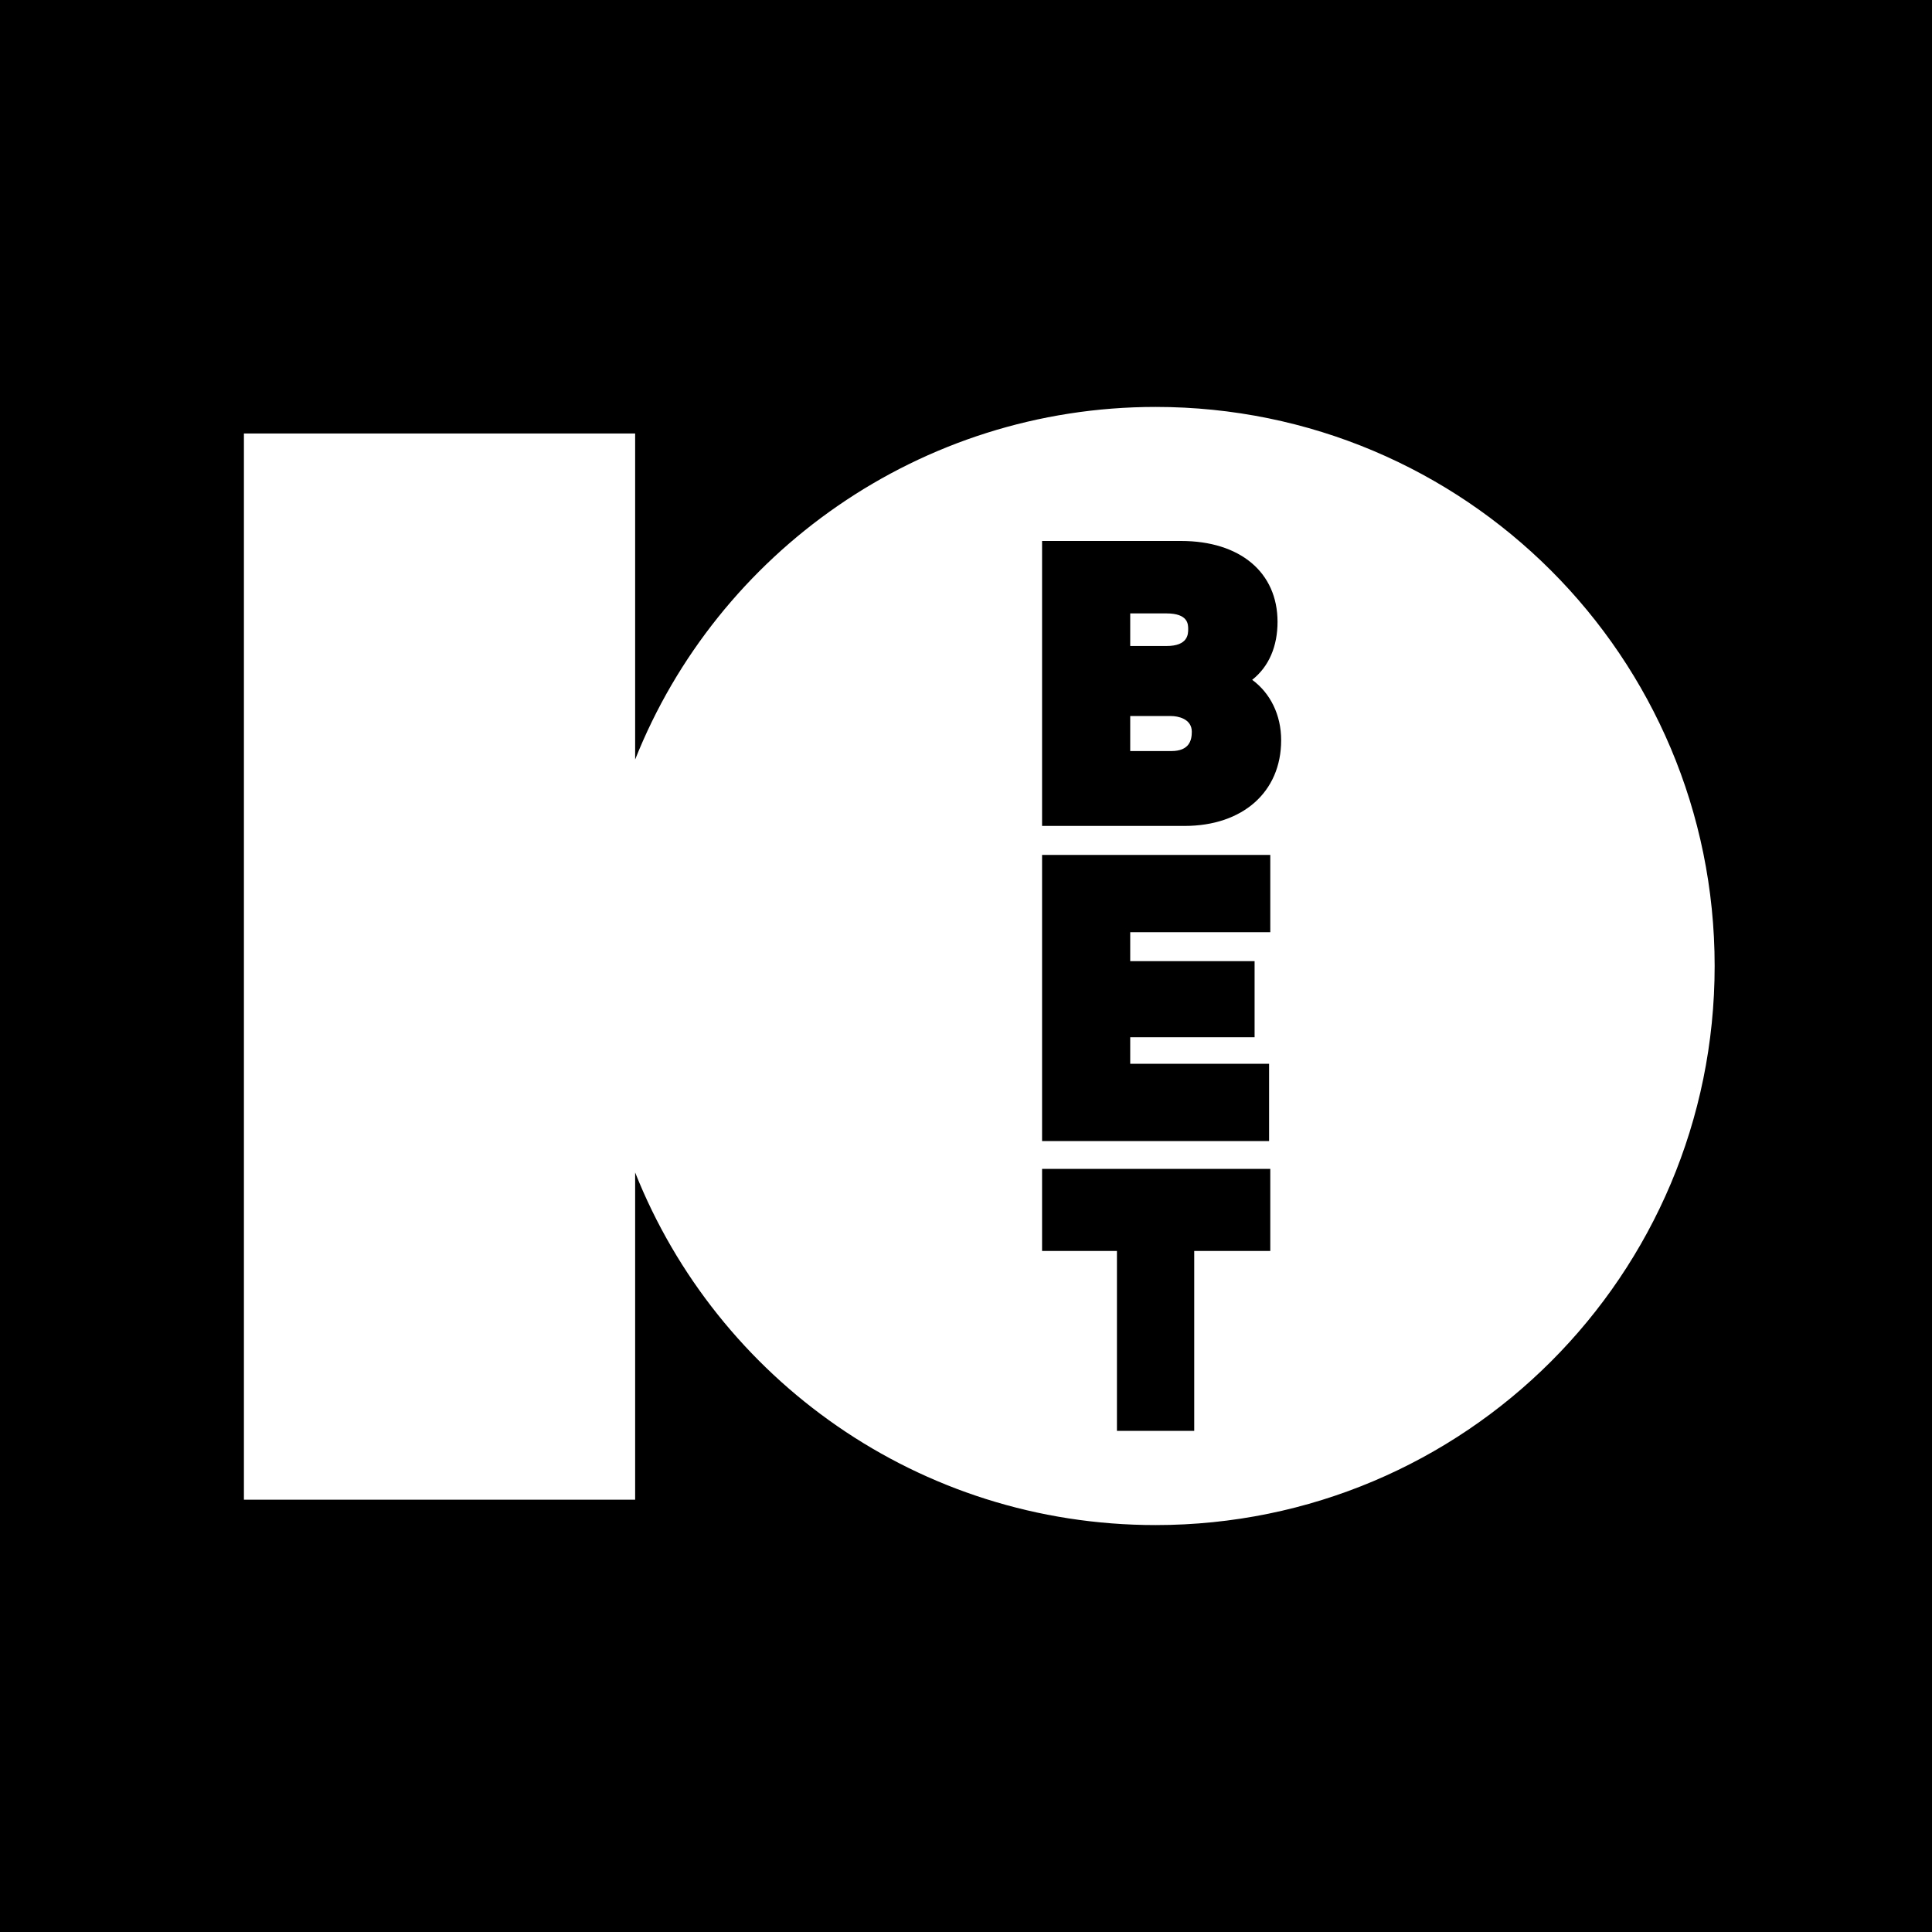 <?xml version="1.0" encoding="utf-8"?>
<!-- Generator: Adobe Illustrator 24.0.3, SVG Export Plug-In . SVG Version: 6.00 Build 0)  -->
<svg version="1.1" id="Layer_1" xmlns="http://www.w3.org/2000/svg" xmlns:xlink="http://www.w3.org/1999/xlink" x="0px" y="0px"
	 viewBox="0 0 160 160" style="enable-background:new 0 0 160 160;" xml:space="preserve">
<style type="text/css">
	.st0{fill:#FFFFFF;}
</style>
<rect width="160" height="160"/>
<g>
	<g>
		<path class="st0" d="M98.1,68.4H86.3V44.8h11.5c4.9,0,8,2.6,8,6.7c0,2-0.7,3.7-2.1,4.8c1.5,1.1,2.4,2.9,2.4,5
			C106.1,65.6,102.9,68.4,98.1,68.4L98.1,68.4z M105.1,77.2H93.6v2.4h10.3v6.3H93.6v2.2h11.5v6.4H86.3V70.8h18.9V77.2L105.1,77.2z
			 M105.1,103.6h-6.2v14.9h-6.4v-14.9h-6.2v-6.8h18.9V103.6L105.1,103.6z M95.7,33.7c-19.5,0-36.3,12.1-43.1,29.2V35.9H20.2v88.3
			h32.4V97.1c6.8,17.1,23.5,29.2,43.1,29.2c25.6,0,46.3-20.7,46.3-46.3C142,54.4,121.3,33.7,95.7,33.7L95.7,33.7z"/>
	</g>
	<path class="st0" d="M97,59.3h-3.4v2.9H97c1.5,0,1.7-0.9,1.7-1.6C98.7,59.5,97.5,59.3,97,59.3L97,59.3z"/>
	<path class="st0" d="M98.4,52.1c0-0.4,0-1.3-1.8-1.3h-3v2.7h3C98.4,53.5,98.4,52.5,98.4,52.1L98.4,52.1z"/>
</g>
</svg>
